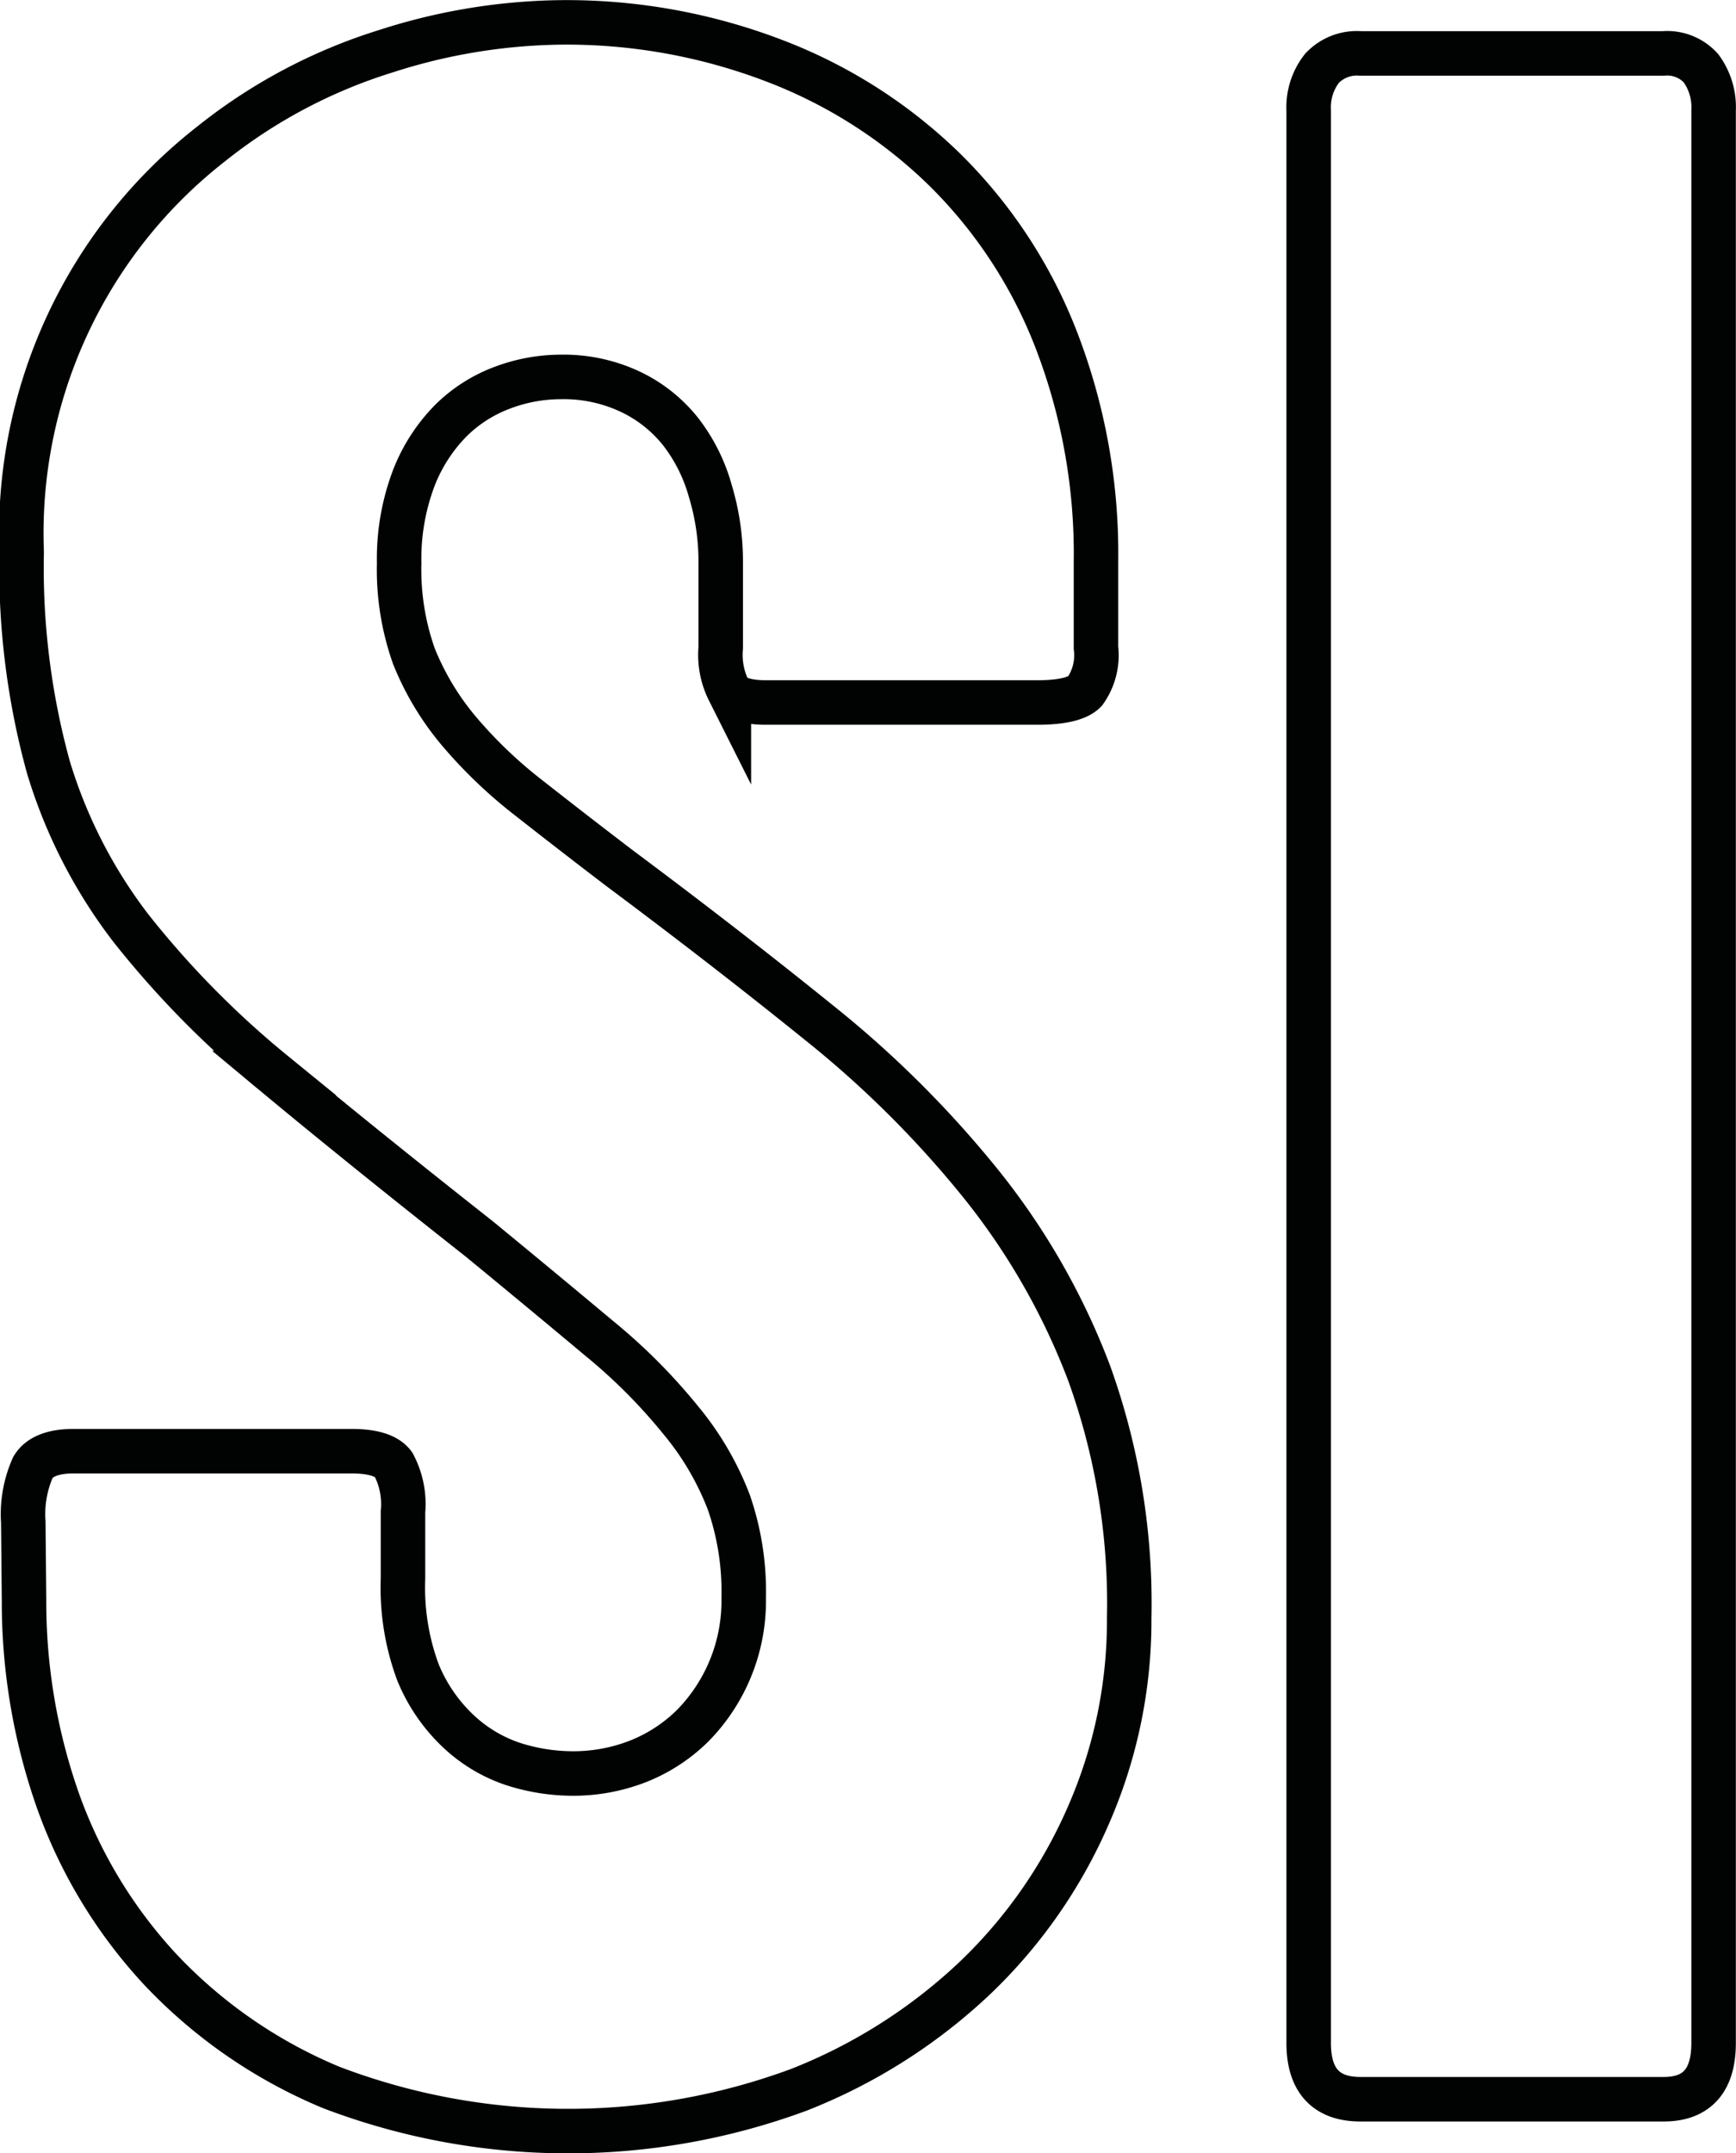 <svg id="Layer_1" data-name="Layer 1" xmlns="http://www.w3.org/2000/svg" viewBox="0 0 117.04 145.09"><defs><style>.cls-1{fill:none;stroke:#010202;stroke-miterlimit:10;stroke-width:3px;}</style></defs><path class="cls-1" d="M48.55,130.52a7.76,7.76,0,0,1,.65-3.69c.43-.72,1.35-1.09,2.74-1.09H70.67c1.46,0,2.4.3,2.84.9a5.66,5.66,0,0,1,.64,3.18v4.49a16.39,16.39,0,0,0,1,6.31,11.34,11.34,0,0,0,2.74,4,10,10,0,0,0,3.68,2.2,13.23,13.23,0,0,0,4,.64,12,12,0,0,0,4.48-.84,11,11,0,0,0,3.64-2.39,12,12,0,0,0,3.43-8.62,18.4,18.4,0,0,0-1-6.42,19.63,19.63,0,0,0-3.27-5.57,38,38,0,0,0-5.53-5.53q-3.39-2.84-8-6.63-8.07-6.36-13.89-11.2a63,63,0,0,1-9.62-9.76,33.82,33.82,0,0,1-5.57-10.86,50.66,50.66,0,0,1-1.8-14.49A33.29,33.29,0,0,1,61.25,37.62,35.86,35.86,0,0,1,73,31.4a39.78,39.78,0,0,1,11.7-1.94A39.19,39.19,0,0,1,99.2,32.05a33.46,33.46,0,0,1,11.46,7.32,32.58,32.58,0,0,1,7.52,11.45,40,40,0,0,1,2.69,15V71.6a4.17,4.17,0,0,1-.75,2.94c-.5.5-1.58.75-3.23.75H98.66c-1.33,0-2.18-.27-2.54-.8a5.37,5.37,0,0,1-.55-2.89V65.92a16.41,16.41,0,0,0-.7-4.88,11.58,11.58,0,0,0-2-4,9.55,9.55,0,0,0-3.39-2.69,10.57,10.57,0,0,0-4.73-1,11.18,11.18,0,0,0-3.83.7,9.82,9.82,0,0,0-3.49,2.19,11.35,11.35,0,0,0-2.54,3.89,15.36,15.36,0,0,0-1,5.77,17.45,17.45,0,0,0,1,6.28,18.57,18.57,0,0,0,3,5,31.19,31.19,0,0,0,4.73,4.53c1.86,1.46,3.92,3.06,6.18,4.78Q96,91.86,102.24,96.9a70.71,70.71,0,0,1,10.86,10.81,46.78,46.78,0,0,1,7.32,12.8A45.76,45.76,0,0,1,123.11,137a32.67,32.67,0,0,1-2.74,13.25,33.69,33.69,0,0,1-7.67,11,36.92,36.92,0,0,1-11.85,7.52,44.86,44.86,0,0,1-31.53-.15,33.46,33.46,0,0,1-11.5-7.92,32.92,32.92,0,0,1-6.93-11.4,40.35,40.35,0,0,1-2.29-13.5Z" transform="translate(-46.98 -27.95)"/><path class="cls-1" d="M135.21,35.39a4.26,4.26,0,0,1,.9-2.84,3.23,3.23,0,0,1,2.59-1h20.42a3.07,3.07,0,0,1,2.54,1,4.44,4.44,0,0,1,.85,2.84V165.62q0,3.8-3.39,3.79H138.7c-2.32,0-3.49-1.27-3.49-3.79Z" transform="translate(-46.98 -27.95)"/></svg>